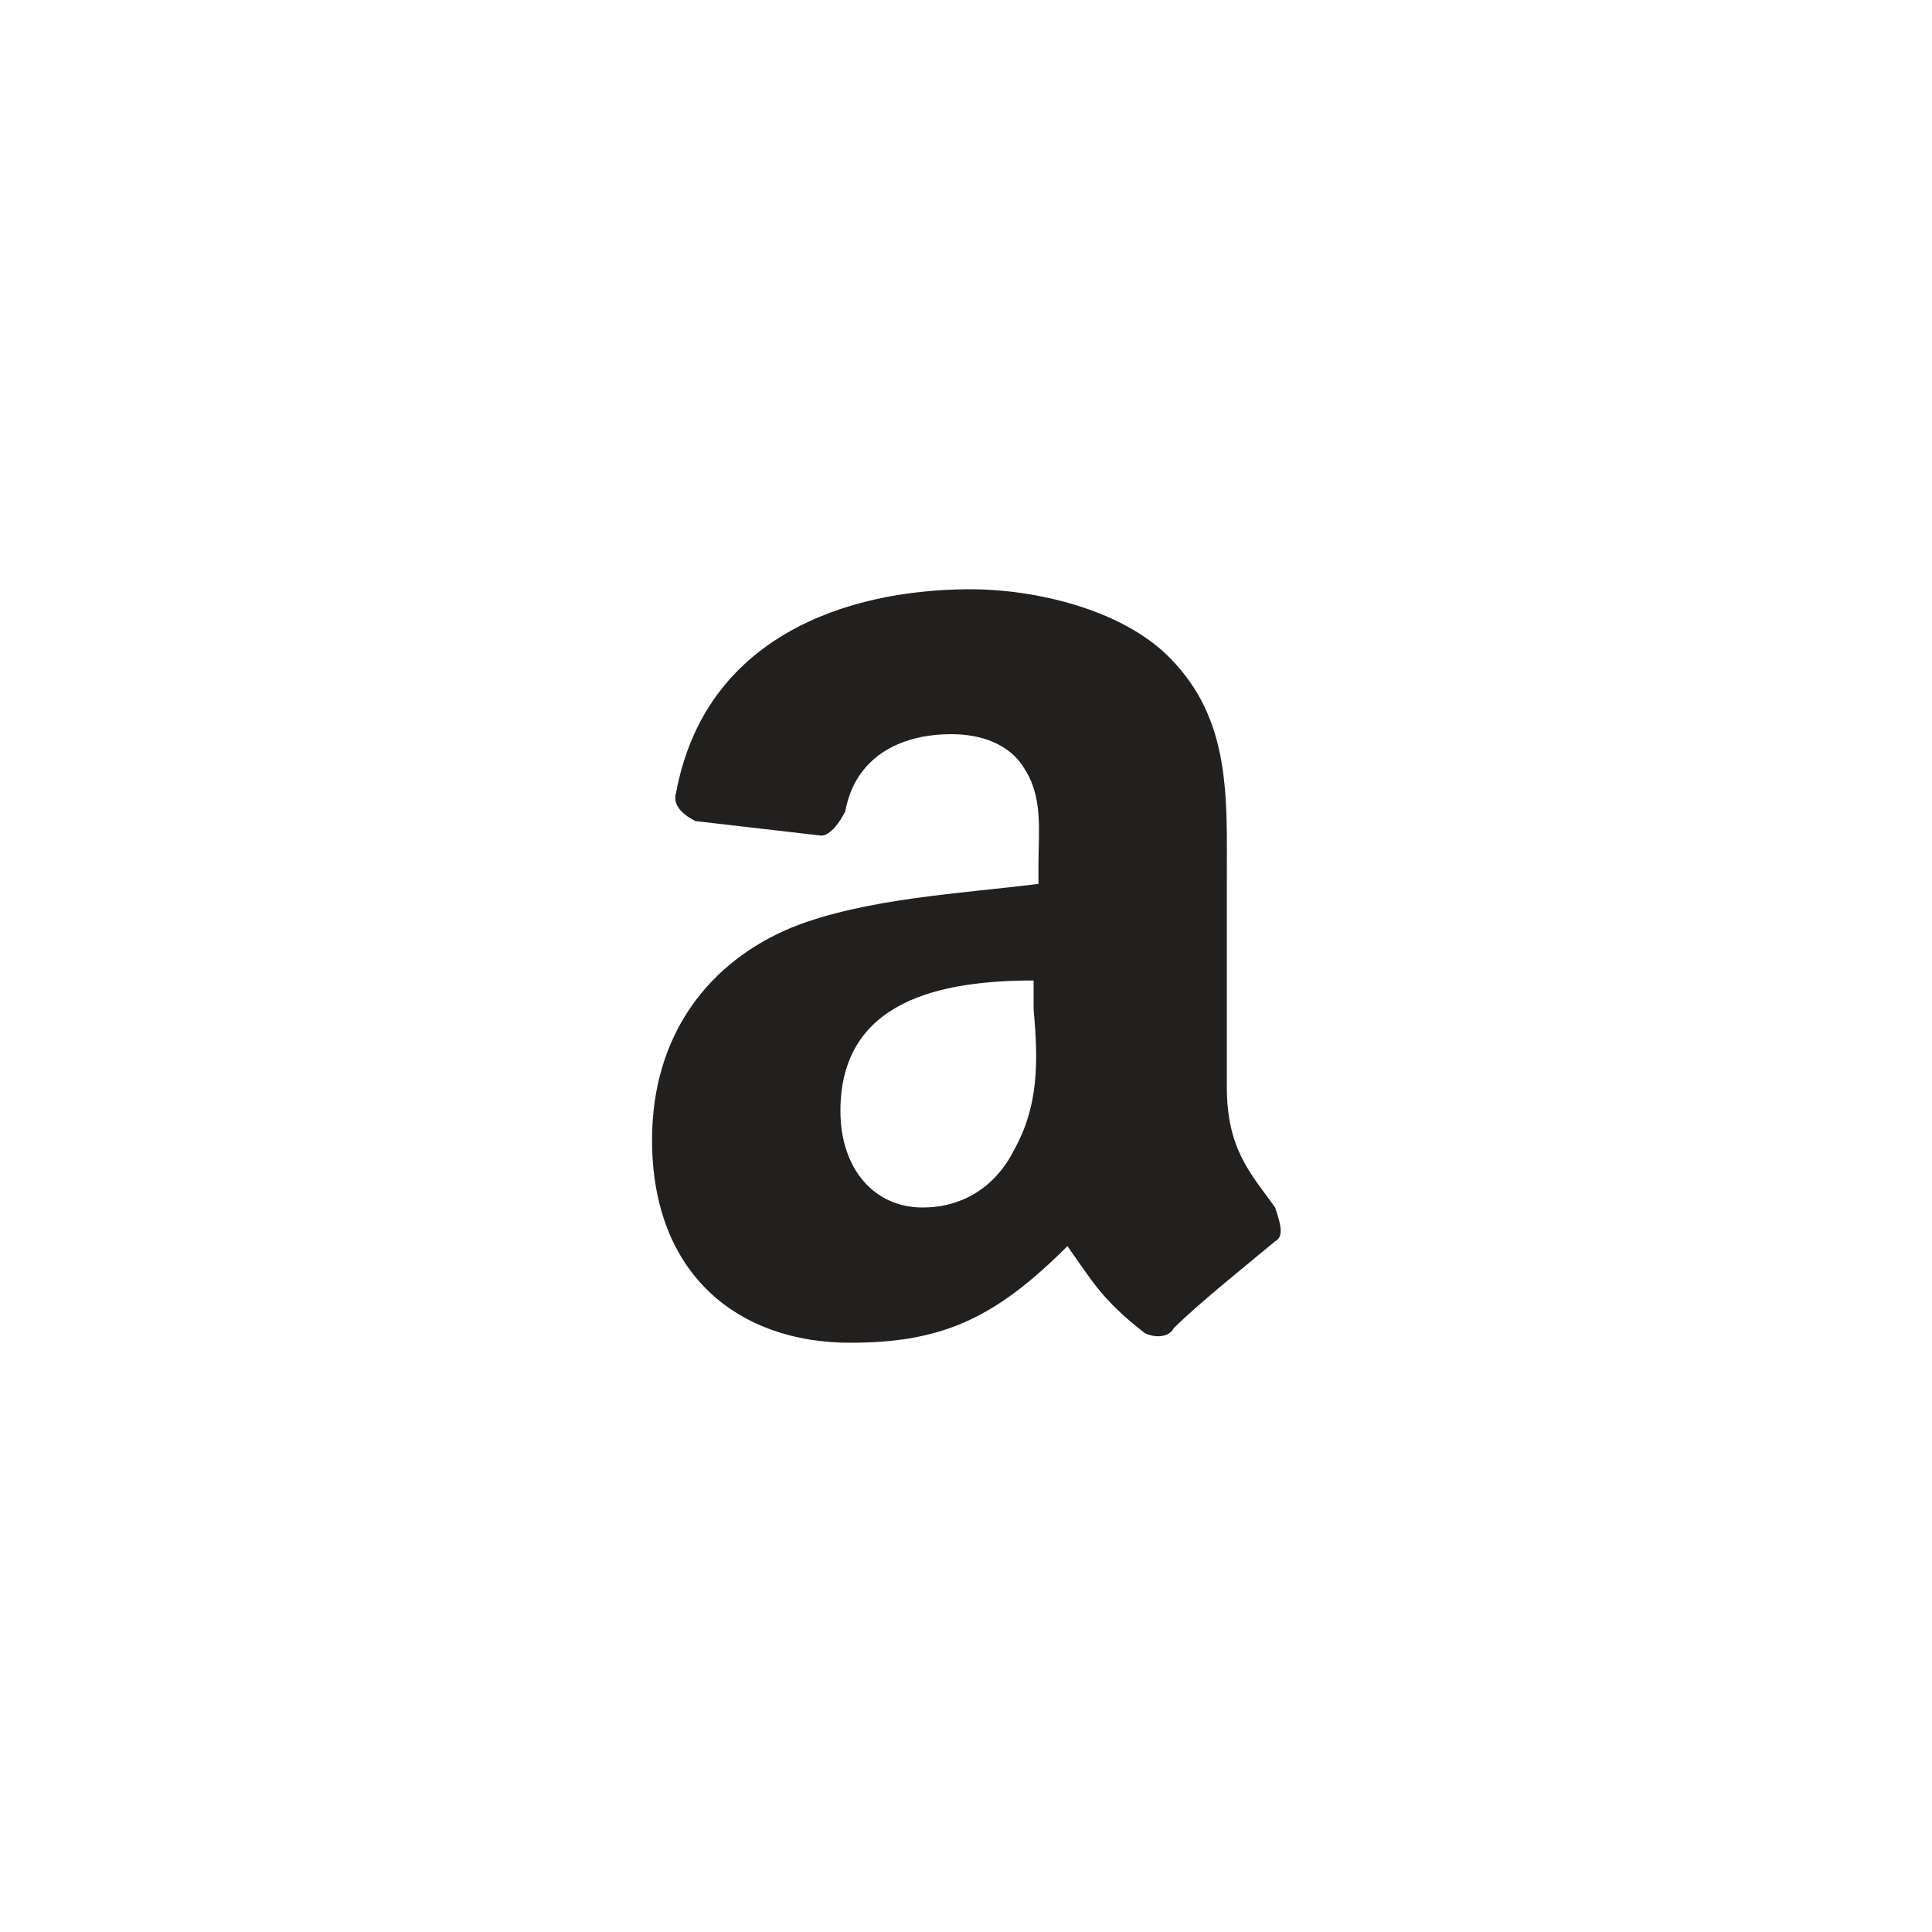<?xml version="1.0" encoding="UTF-8" standalone="no"?>
<!DOCTYPE svg PUBLIC "-//W3C//DTD SVG 1.1//EN" "http://www.w3.org/Graphics/SVG/1.1/DTD/svg11.dtd">
<svg width="100%" height="100%" viewBox="0 0 40 40" version="1.1" xmlns="http://www.w3.org/2000/svg" xmlns:xlink="http://www.w3.org/1999/xlink" xml:space="preserve" xmlns:serif="http://www.serif.com/" style="fill-rule:evenodd;clip-rule:evenodd;stroke-linejoin:round;stroke-miterlimit:1.414;">
    <g id="a" transform="matrix(1,0,0,1,0,2)">
        <path d="M26.4,23C25.9,22.3 25.4,21.8 25.4,20.5L25.4,16.3C25.4,14.5 25.5,12.9 24.2,11.6C23.2,10.6 21.4,10.2 20.1,10.2C17.5,10.2 14.6,11.2 14,14.4C13.9,14.7 14.2,14.9 14.4,15L17,15.3C17.2,15.3 17.4,15 17.5,14.8C17.7,13.7 18.6,13.2 19.7,13.2C20.3,13.2 20.9,13.4 21.2,13.9C21.6,14.5 21.5,15.2 21.5,15.9L21.5,16.3C19.9,16.5 17.9,16.6 16.4,17.2C14.7,17.9 13.5,19.4 13.5,21.6C13.5,24.4 15.3,25.8 17.6,25.8C19.5,25.8 20.6,25.3 22.1,23.8C22.6,24.5 22.8,24.9 23.7,25.6C23.9,25.7 24.2,25.7 24.3,25.5C24.8,25 25.8,24.2 26.4,23.7C26.6,23.6 26.5,23.3 26.4,23ZM21,21.8C20.6,22.6 19.9,23 19.1,23C18.1,23 17.4,22.2 17.4,21C17.4,18.7 19.5,18.3 21.4,18.3L21.4,18.9C21.5,20 21.5,20.9 21,21.8Z" style="fill:rgb(34,31,31);fill-rule:nonzero;"/>
    </g>
</svg>
